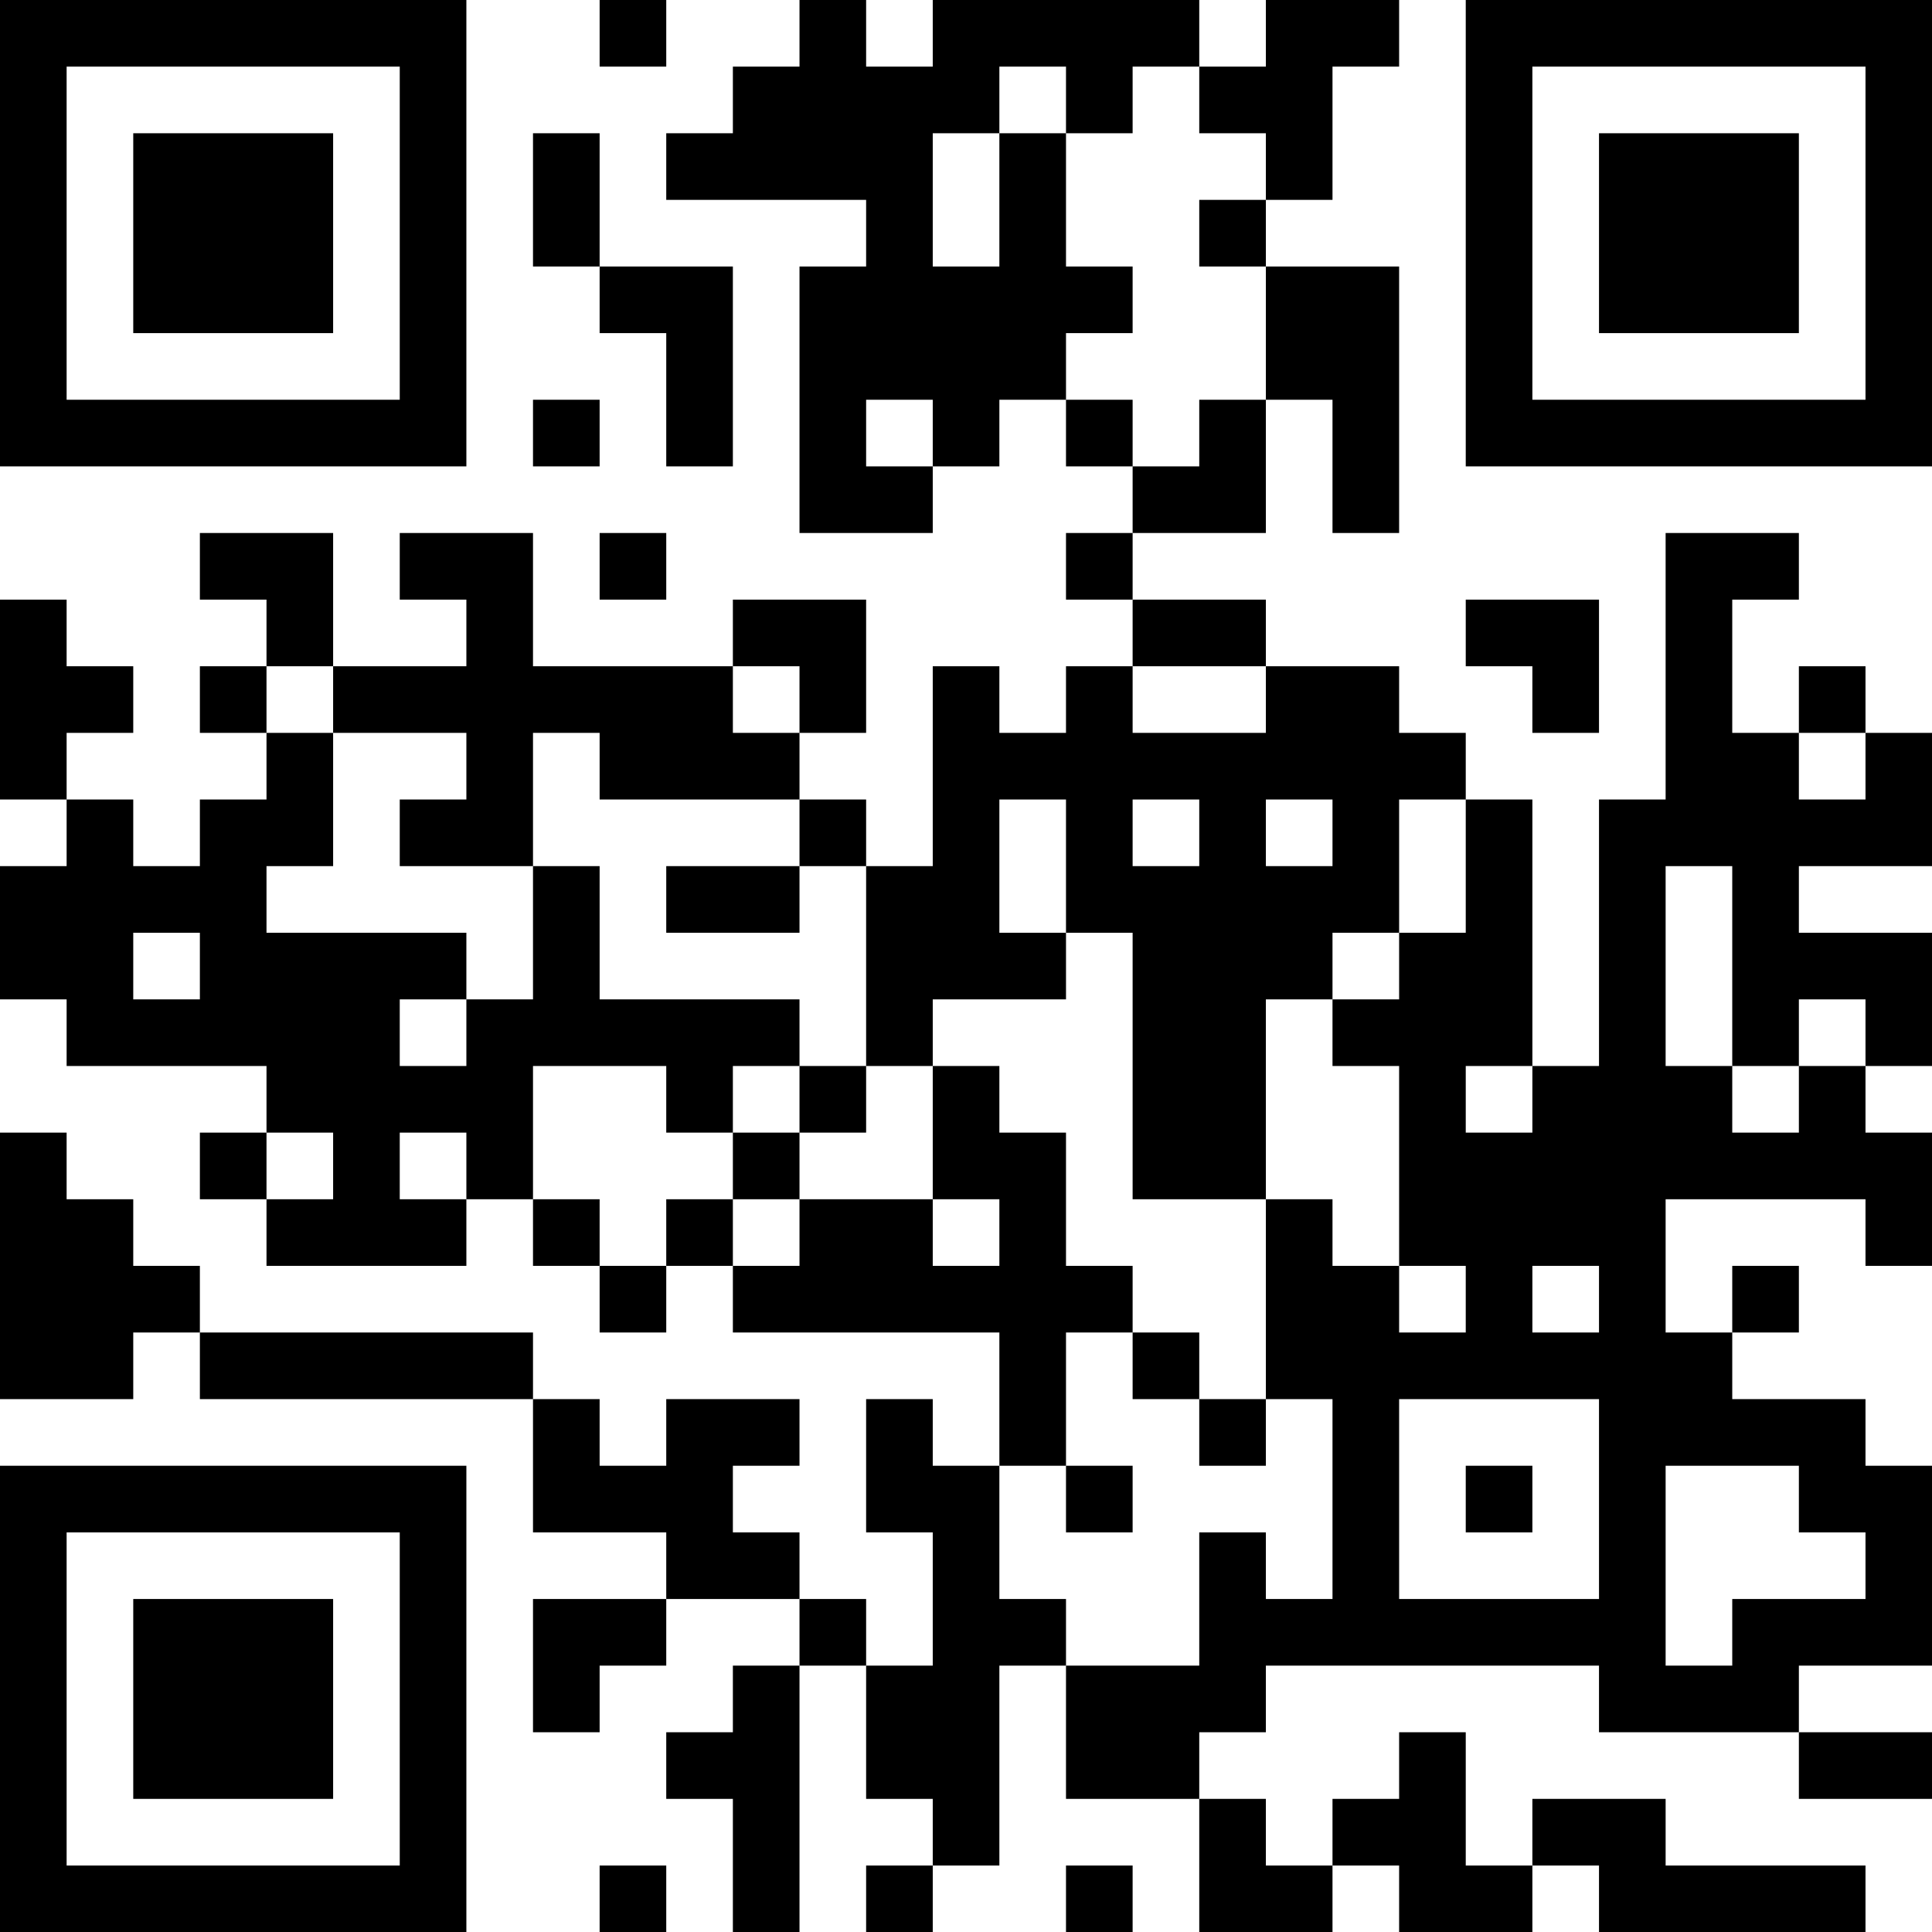 <?xml version="1.0" encoding="UTF-8"?>
<svg xmlns="http://www.w3.org/2000/svg" version="1.1" width="200" height="200" viewBox="0 0 200 200"><rect x="0" y="0" width="200" height="200" fill="#ffffff"/><g transform="scale(6.897)"><g transform="translate(0,0)"><path fill-rule="evenodd" d="M9 0L9 1L10 1L10 0ZM12 0L12 1L11 1L11 2L10 2L10 3L13 3L13 4L12 4L12 8L14 8L14 7L15 7L15 6L16 6L16 7L17 7L17 8L16 8L16 9L17 9L17 10L16 10L16 11L15 11L15 10L14 10L14 13L13 13L13 12L12 12L12 11L13 11L13 9L11 9L11 10L8 10L8 8L6 8L6 9L7 9L7 10L5 10L5 8L3 8L3 9L4 9L4 10L3 10L3 11L4 11L4 12L3 12L3 13L2 13L2 12L1 12L1 11L2 11L2 10L1 10L1 9L0 9L0 12L1 12L1 13L0 13L0 15L1 15L1 16L4 16L4 17L3 17L3 18L4 18L4 19L7 19L7 18L8 18L8 19L9 19L9 20L10 20L10 19L11 19L11 20L15 20L15 22L14 22L14 21L13 21L13 23L14 23L14 25L13 25L13 24L12 24L12 23L11 23L11 22L12 22L12 21L10 21L10 22L9 22L9 21L8 21L8 20L3 20L3 19L2 19L2 18L1 18L1 17L0 17L0 21L2 21L2 20L3 20L3 21L8 21L8 23L10 23L10 24L8 24L8 26L9 26L9 25L10 25L10 24L12 24L12 25L11 25L11 26L10 26L10 27L11 27L11 29L12 29L12 25L13 25L13 27L14 27L14 28L13 28L13 29L14 29L14 28L15 28L15 25L16 25L16 27L18 27L18 29L20 29L20 28L21 28L21 29L23 29L23 28L24 28L24 29L28 29L28 28L25 28L25 27L23 27L23 28L22 28L22 26L21 26L21 27L20 27L20 28L19 28L19 27L18 27L18 26L19 26L19 25L24 25L24 26L27 26L27 27L29 27L29 26L27 26L27 25L29 25L29 22L28 22L28 21L26 21L26 20L27 20L27 19L26 19L26 20L25 20L25 18L28 18L28 19L29 19L29 17L28 17L28 16L29 16L29 14L27 14L27 13L29 13L29 11L28 11L28 10L27 10L27 11L26 11L26 9L27 9L27 8L25 8L25 12L24 12L24 16L23 16L23 12L22 12L22 11L21 11L21 10L19 10L19 9L17 9L17 8L19 8L19 6L20 6L20 8L21 8L21 4L19 4L19 3L20 3L20 1L21 1L21 0L19 0L19 1L18 1L18 0L14 0L14 1L13 1L13 0ZM15 1L15 2L14 2L14 4L15 4L15 2L16 2L16 4L17 4L17 5L16 5L16 6L17 6L17 7L18 7L18 6L19 6L19 4L18 4L18 3L19 3L19 2L18 2L18 1L17 1L17 2L16 2L16 1ZM8 2L8 4L9 4L9 5L10 5L10 7L11 7L11 4L9 4L9 2ZM8 6L8 7L9 7L9 6ZM13 6L13 7L14 7L14 6ZM9 8L9 9L10 9L10 8ZM22 9L22 10L23 10L23 11L24 11L24 9ZM4 10L4 11L5 11L5 13L4 13L4 14L7 14L7 15L6 15L6 16L7 16L7 15L8 15L8 13L9 13L9 15L12 15L12 16L11 16L11 17L10 17L10 16L8 16L8 18L9 18L9 19L10 19L10 18L11 18L11 19L12 19L12 18L14 18L14 19L15 19L15 18L14 18L14 16L15 16L15 17L16 17L16 19L17 19L17 20L16 20L16 22L15 22L15 24L16 24L16 25L18 25L18 23L19 23L19 24L20 24L20 21L19 21L19 18L20 18L20 19L21 19L21 20L22 20L22 19L21 19L21 16L20 16L20 15L21 15L21 14L22 14L22 12L21 12L21 14L20 14L20 15L19 15L19 18L17 18L17 14L16 14L16 12L15 12L15 14L16 14L16 15L14 15L14 16L13 16L13 13L12 13L12 12L9 12L9 11L8 11L8 13L6 13L6 12L7 12L7 11L5 11L5 10ZM11 10L11 11L12 11L12 10ZM17 10L17 11L19 11L19 10ZM27 11L27 12L28 12L28 11ZM17 12L17 13L18 13L18 12ZM19 12L19 13L20 13L20 12ZM10 13L10 14L12 14L12 13ZM25 13L25 16L26 16L26 17L27 17L27 16L28 16L28 15L27 15L27 16L26 16L26 13ZM2 14L2 15L3 15L3 14ZM12 16L12 17L11 17L11 18L12 18L12 17L13 17L13 16ZM22 16L22 17L23 17L23 16ZM4 17L4 18L5 18L5 17ZM6 17L6 18L7 18L7 17ZM23 19L23 20L24 20L24 19ZM17 20L17 21L18 21L18 22L19 22L19 21L18 21L18 20ZM21 21L21 24L24 24L24 21ZM16 22L16 23L17 23L17 22ZM22 22L22 23L23 23L23 22ZM25 22L25 25L26 25L26 24L28 24L28 23L27 23L27 22ZM9 28L9 29L10 29L10 28ZM16 28L16 29L17 29L17 28ZM0 0L0 7L7 7L7 0ZM1 1L1 6L6 6L6 1ZM2 2L2 5L5 5L5 2ZM22 0L22 7L29 7L29 0ZM23 1L23 6L28 6L28 1ZM24 2L24 5L27 5L27 2ZM0 22L0 29L7 29L7 22ZM1 23L1 28L6 28L6 23ZM2 24L2 27L5 27L5 24Z" fill="#000000"/></g></g></svg>
